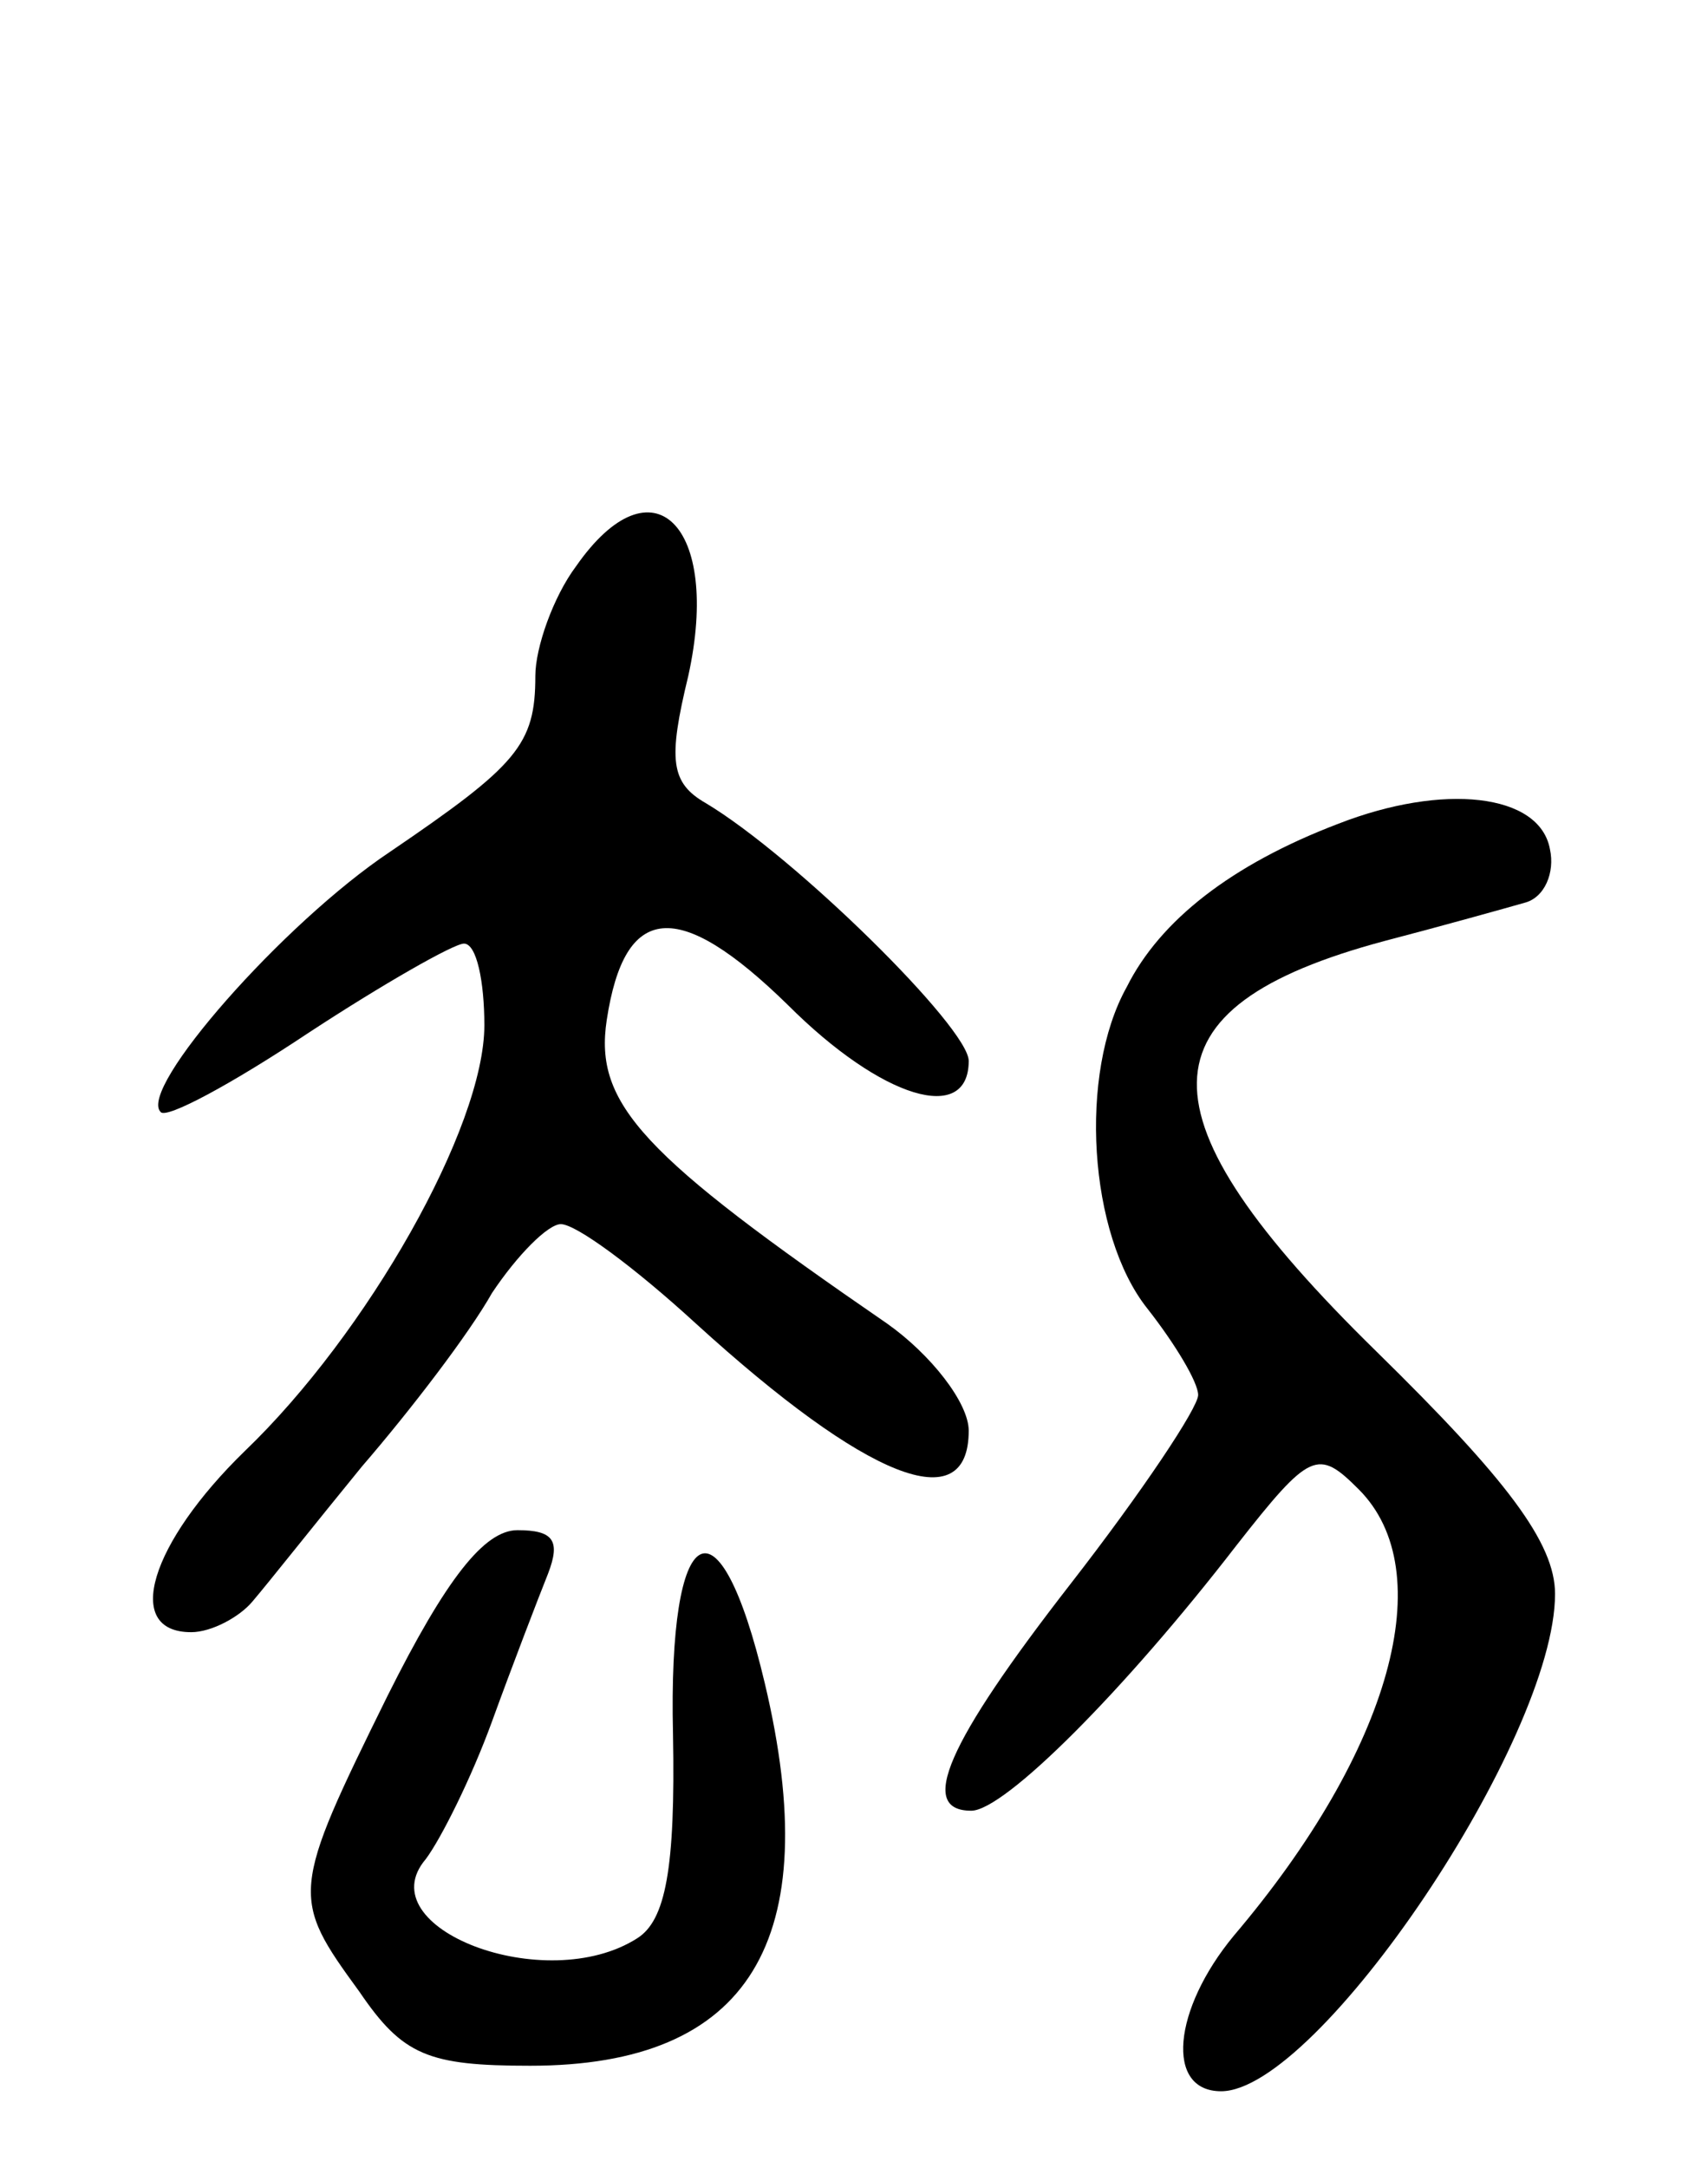 <svg version="1.0" xmlns="http://www.w3.org/2000/svg"
 width="67pt" height="85pt" viewBox="0 0 67 85"
 preserveAspectRatio="xMidYMid meet">
<g transform="translate(0,85) scale(0.1,-0.1)"
fill="#000000" stroke="none">
<path d="M226 628 c-9 -12 -16 -32 -16 -43 0 -27 -7 -35 -57 -69 -42 -28 -99
-93 -90 -102 2 -3 28 11 58 31 29 19 57 35 61 35 5 0 8 -15 8 -32 0 -40 -46
-121 -94 -167 -37 -36 -48 -71 -21 -71 8 0 19 6 24 12 6 7 25 31 43 53 19 22
42 52 51 68 10 15 22 27 27 27 6 0 29 -17 53 -39 67 -61 107 -77 107 -42 0 11
-15 30 -32 42 -96 66 -115 86 -110 119 7 46 28 48 71 6 37 -37 71 -47 71 -22
0 13 -68 80 -103 101 -14 8 -15 17 -7 50 13 59 -14 86 -44 43z"/>
<path d="M525 527 c-42 -16 -70 -38 -83 -64 -19 -34 -15 -97 8 -126 11 -14 20
-29 20 -34 0 -5 -22 -38 -50 -74 -49 -63 -60 -89 -39 -89 13 0 60 47 104 104
29 37 32 38 48 22 32 -32 13 -102 -49 -175 -24 -29 -27 -61 -5 -61 38 0 131
138 131 195 0 20 -19 45 -70 95 -95 93 -94 135 3 161 23 6 48 13 55 15 8 2 12
12 10 21 -4 22 -42 26 -83 10z"/>
<path d="M152 185 c-38 -77 -38 -79 -11 -116 17 -25 27 -29 67 -29 86 0 116
49 92 150 -18 76 -38 65 -36 -20 1 -53 -3 -73 -14 -80 -36 -23 -106 4 -83 31
6 8 18 32 26 54 8 22 18 48 22 58 5 13 2 17 -12 17 -13 0 -28 -19 -51 -65z"/>
</g>
</svg>
